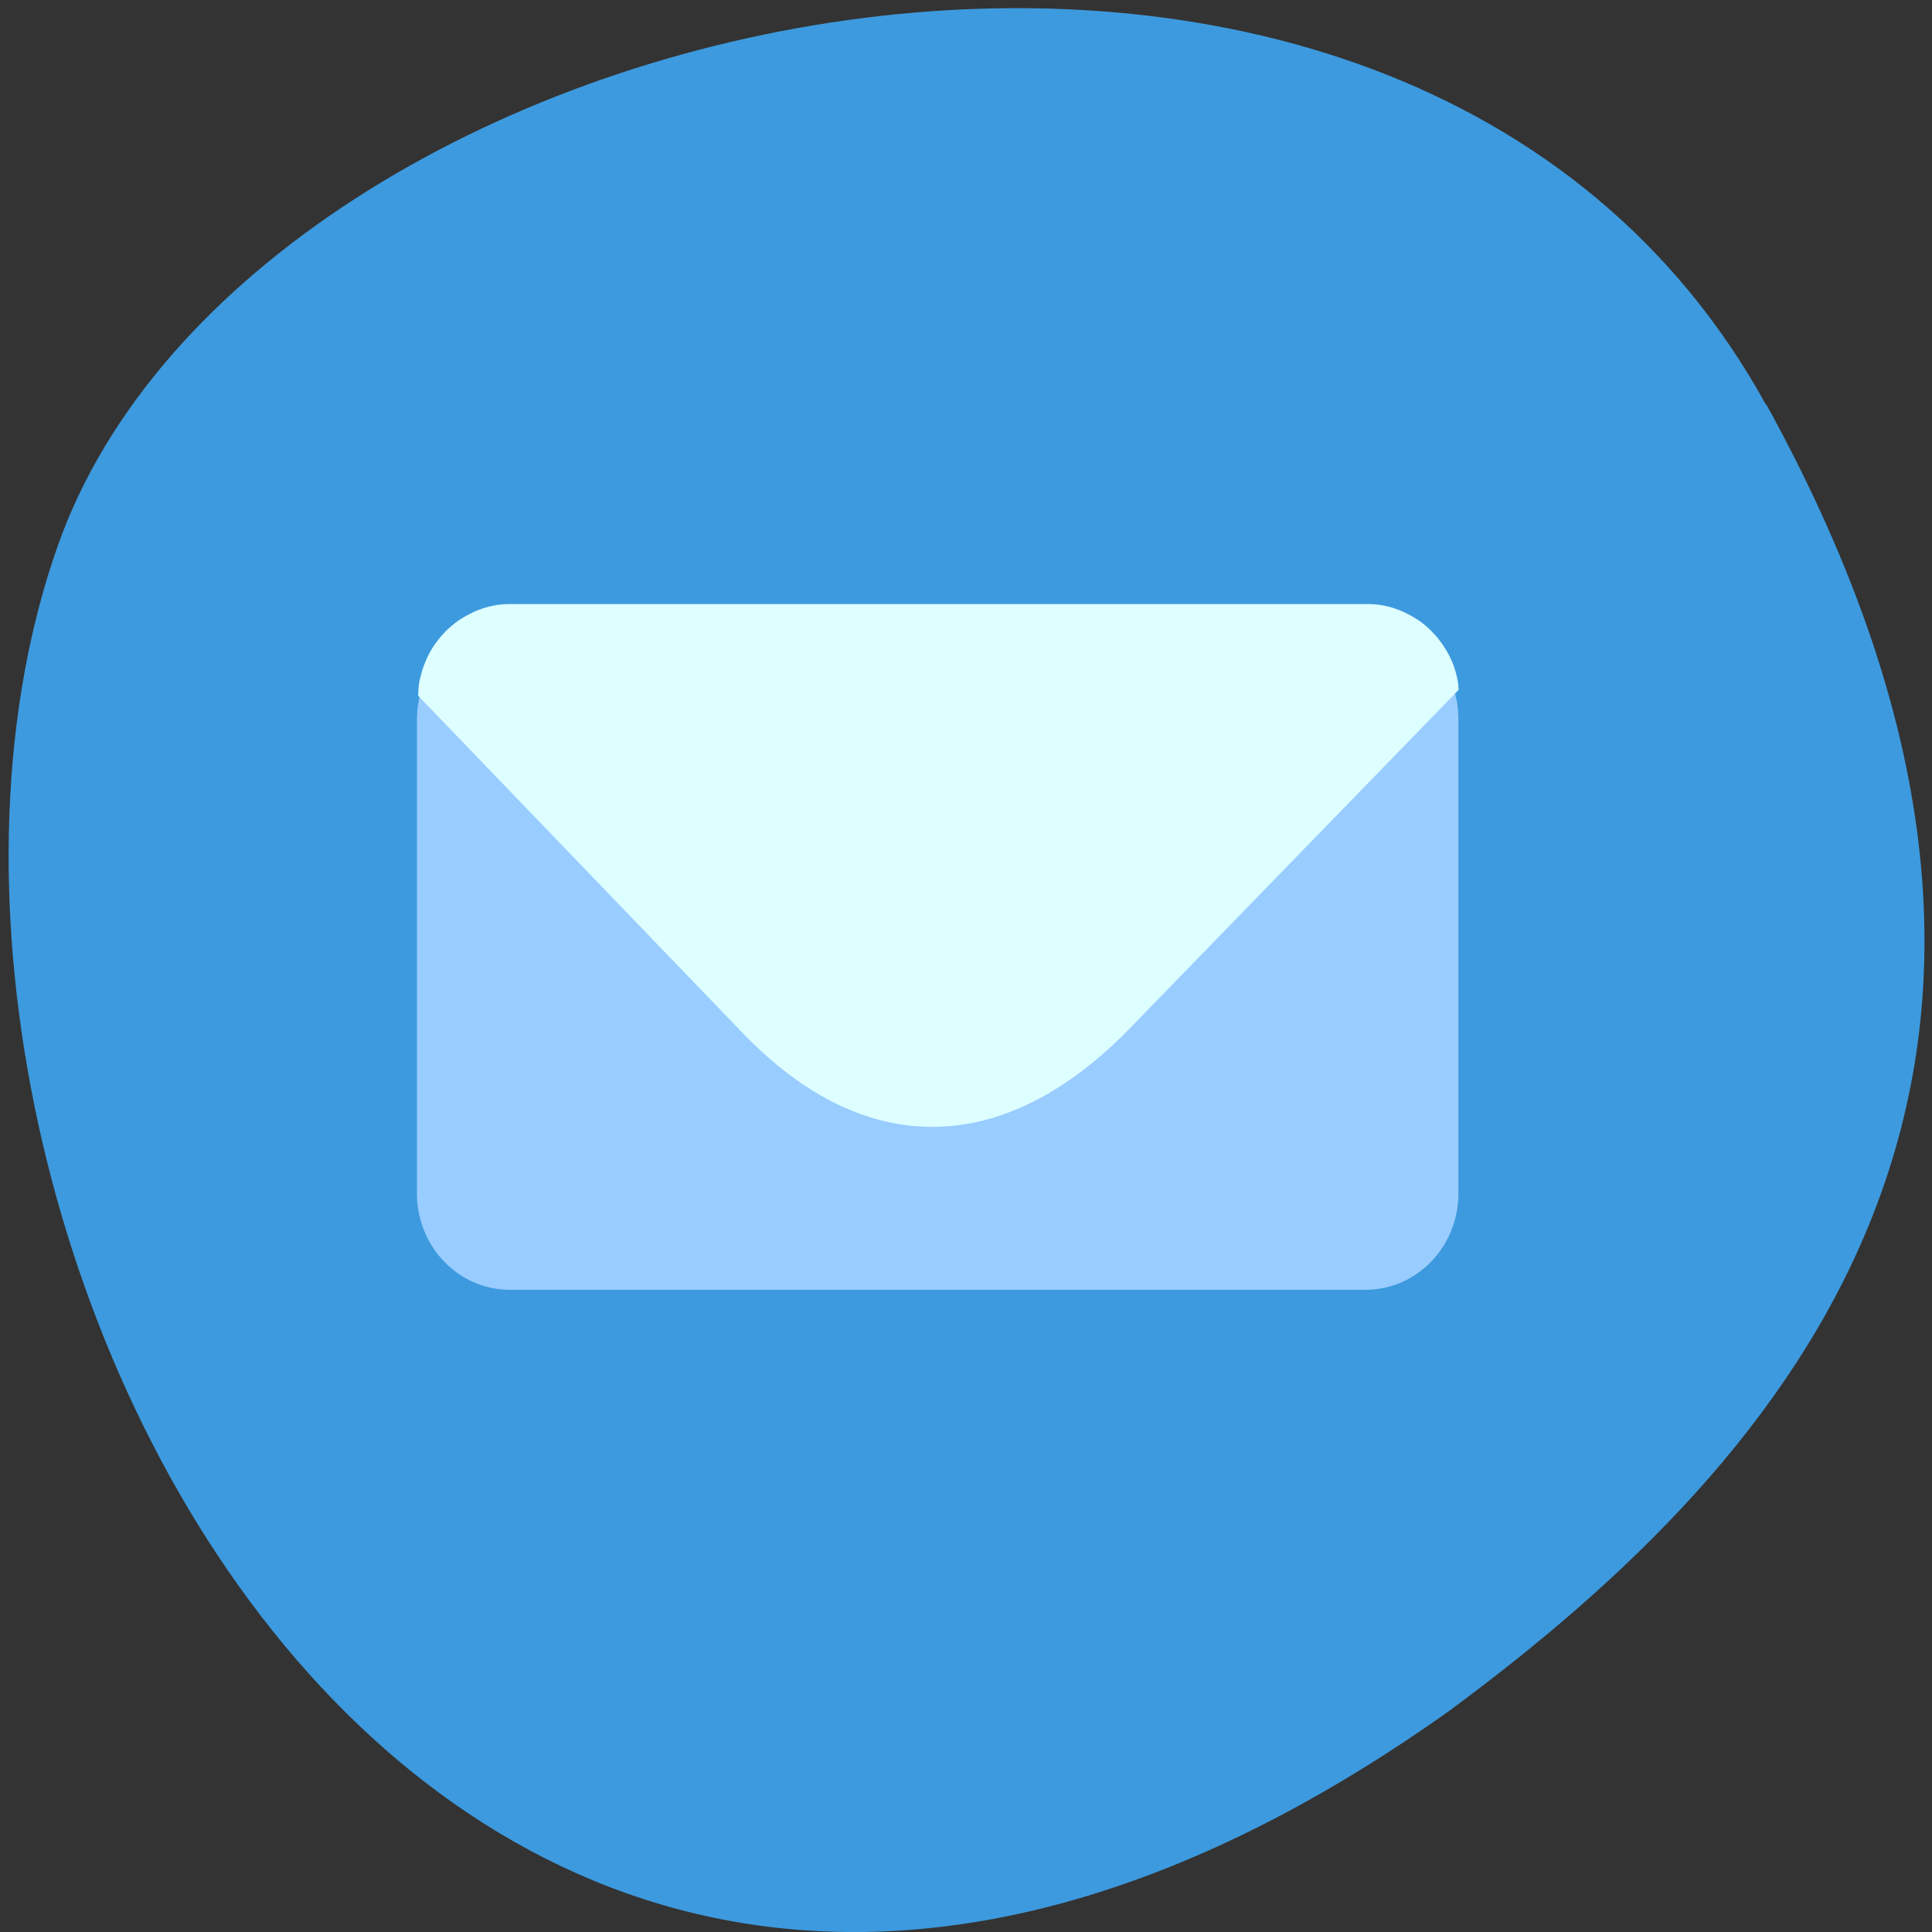 <svg xmlns="http://www.w3.org/2000/svg" viewBox="0 0 32 32"><rect x="0" y="0" width="32" height="32" fill="#333333" stroke="none"/><path d="m 29.25 6.703 c -6.066 -11.02 -25.08 -6.742 -28.29 2.328 c -3.832 10.809 6.141 31.33 23.04 19.309 c 5.691 -4.199 11.328 -10.621 5.258 -21.637" fill="#3d9ade"/><path d="m 8.445 10.32 h 14.172 c 0.852 0 1.539 0.711 1.539 1.594 v 7.855 c 0 0.879 -0.688 1.594 -1.539 1.594 h -14.172 c -0.852 0 -1.539 -0.715 -1.539 -1.594 v -7.855 c 0 -0.883 0.688 -1.594 1.539 -1.594" fill="#9cf"/><path d="m 24.16 11.426 c -0.008 -0.051 -0.004 -0.102 -0.016 -0.152 c -0.02 -0.102 -0.047 -0.203 -0.086 -0.297 c -0.039 -0.098 -0.09 -0.188 -0.145 -0.273 c -0.055 -0.082 -0.117 -0.164 -0.188 -0.234 c -0.07 -0.074 -0.145 -0.137 -0.227 -0.195 c -0.082 -0.055 -0.172 -0.102 -0.262 -0.145 c -0.094 -0.039 -0.191 -0.074 -0.289 -0.094 c -0.102 -0.023 -0.203 -0.031 -0.309 -0.031 h -14.18 c -0.105 0 -0.211 0.008 -0.309 0.031 c -0.102 0.02 -0.199 0.055 -0.289 0.094 c -0.094 0.043 -0.18 0.09 -0.262 0.145 c -0.082 0.059 -0.16 0.121 -0.23 0.195 c -0.066 0.07 -0.129 0.148 -0.188 0.234 c -0.055 0.086 -0.102 0.176 -0.141 0.273 c -0.039 0.094 -0.066 0.195 -0.09 0.297 c -0.016 0.082 -0.02 0.168 -0.023 0.25 l 5.379 5.59 c 2.039 2.117 4.367 2.066 6.473 -0.148" fill="#deffff"/></svg>